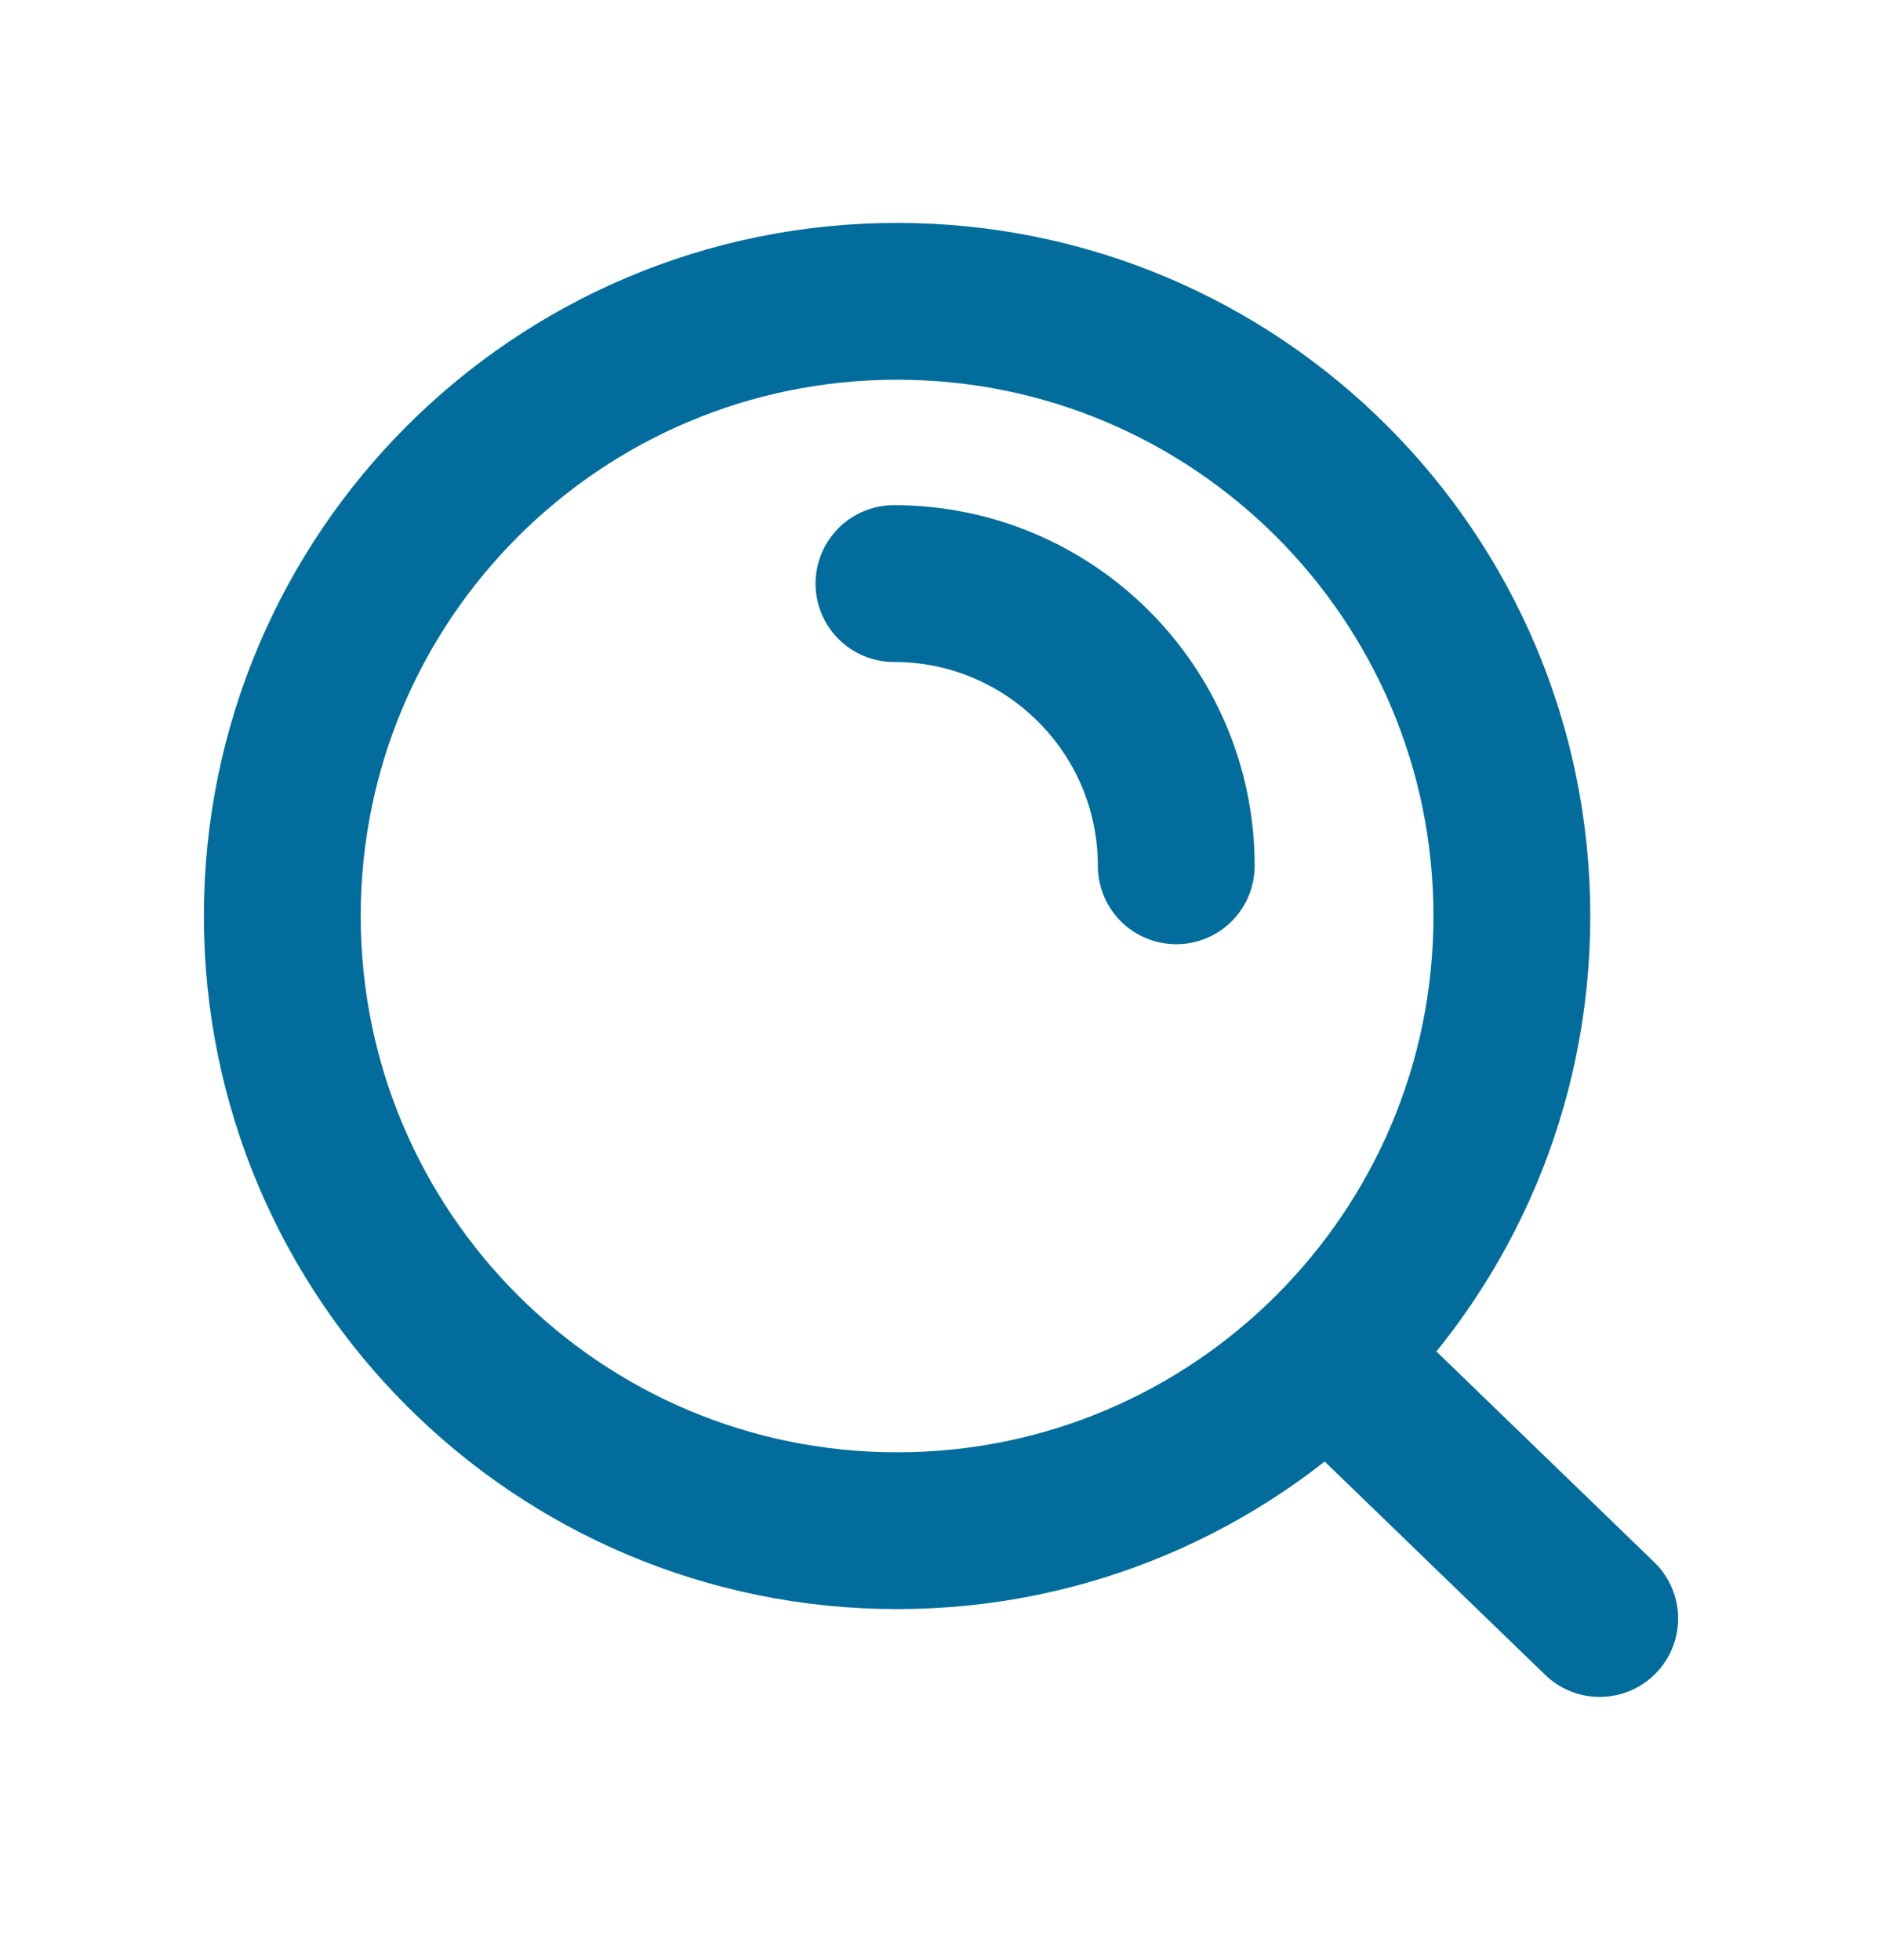 <svg width="24" height="25" viewBox="0 0 24 25" fill="none" xmlns="http://www.w3.org/2000/svg">
<path d="M16.927 17.283L20.4 20.643M11.4 7.443C13.388 7.443 15 9.055 15 11.043M19.28 11.683C19.28 16.013 15.77 19.523 11.44 19.523C7.11 19.523 3.6 16.013 3.6 11.683C3.6 7.353 7.11 3.843 11.44 3.843C15.77 3.843 19.28 7.353 19.28 11.683Z" stroke="#026D9C" stroke-width="2" stroke-linecap="round"/>
</svg>
